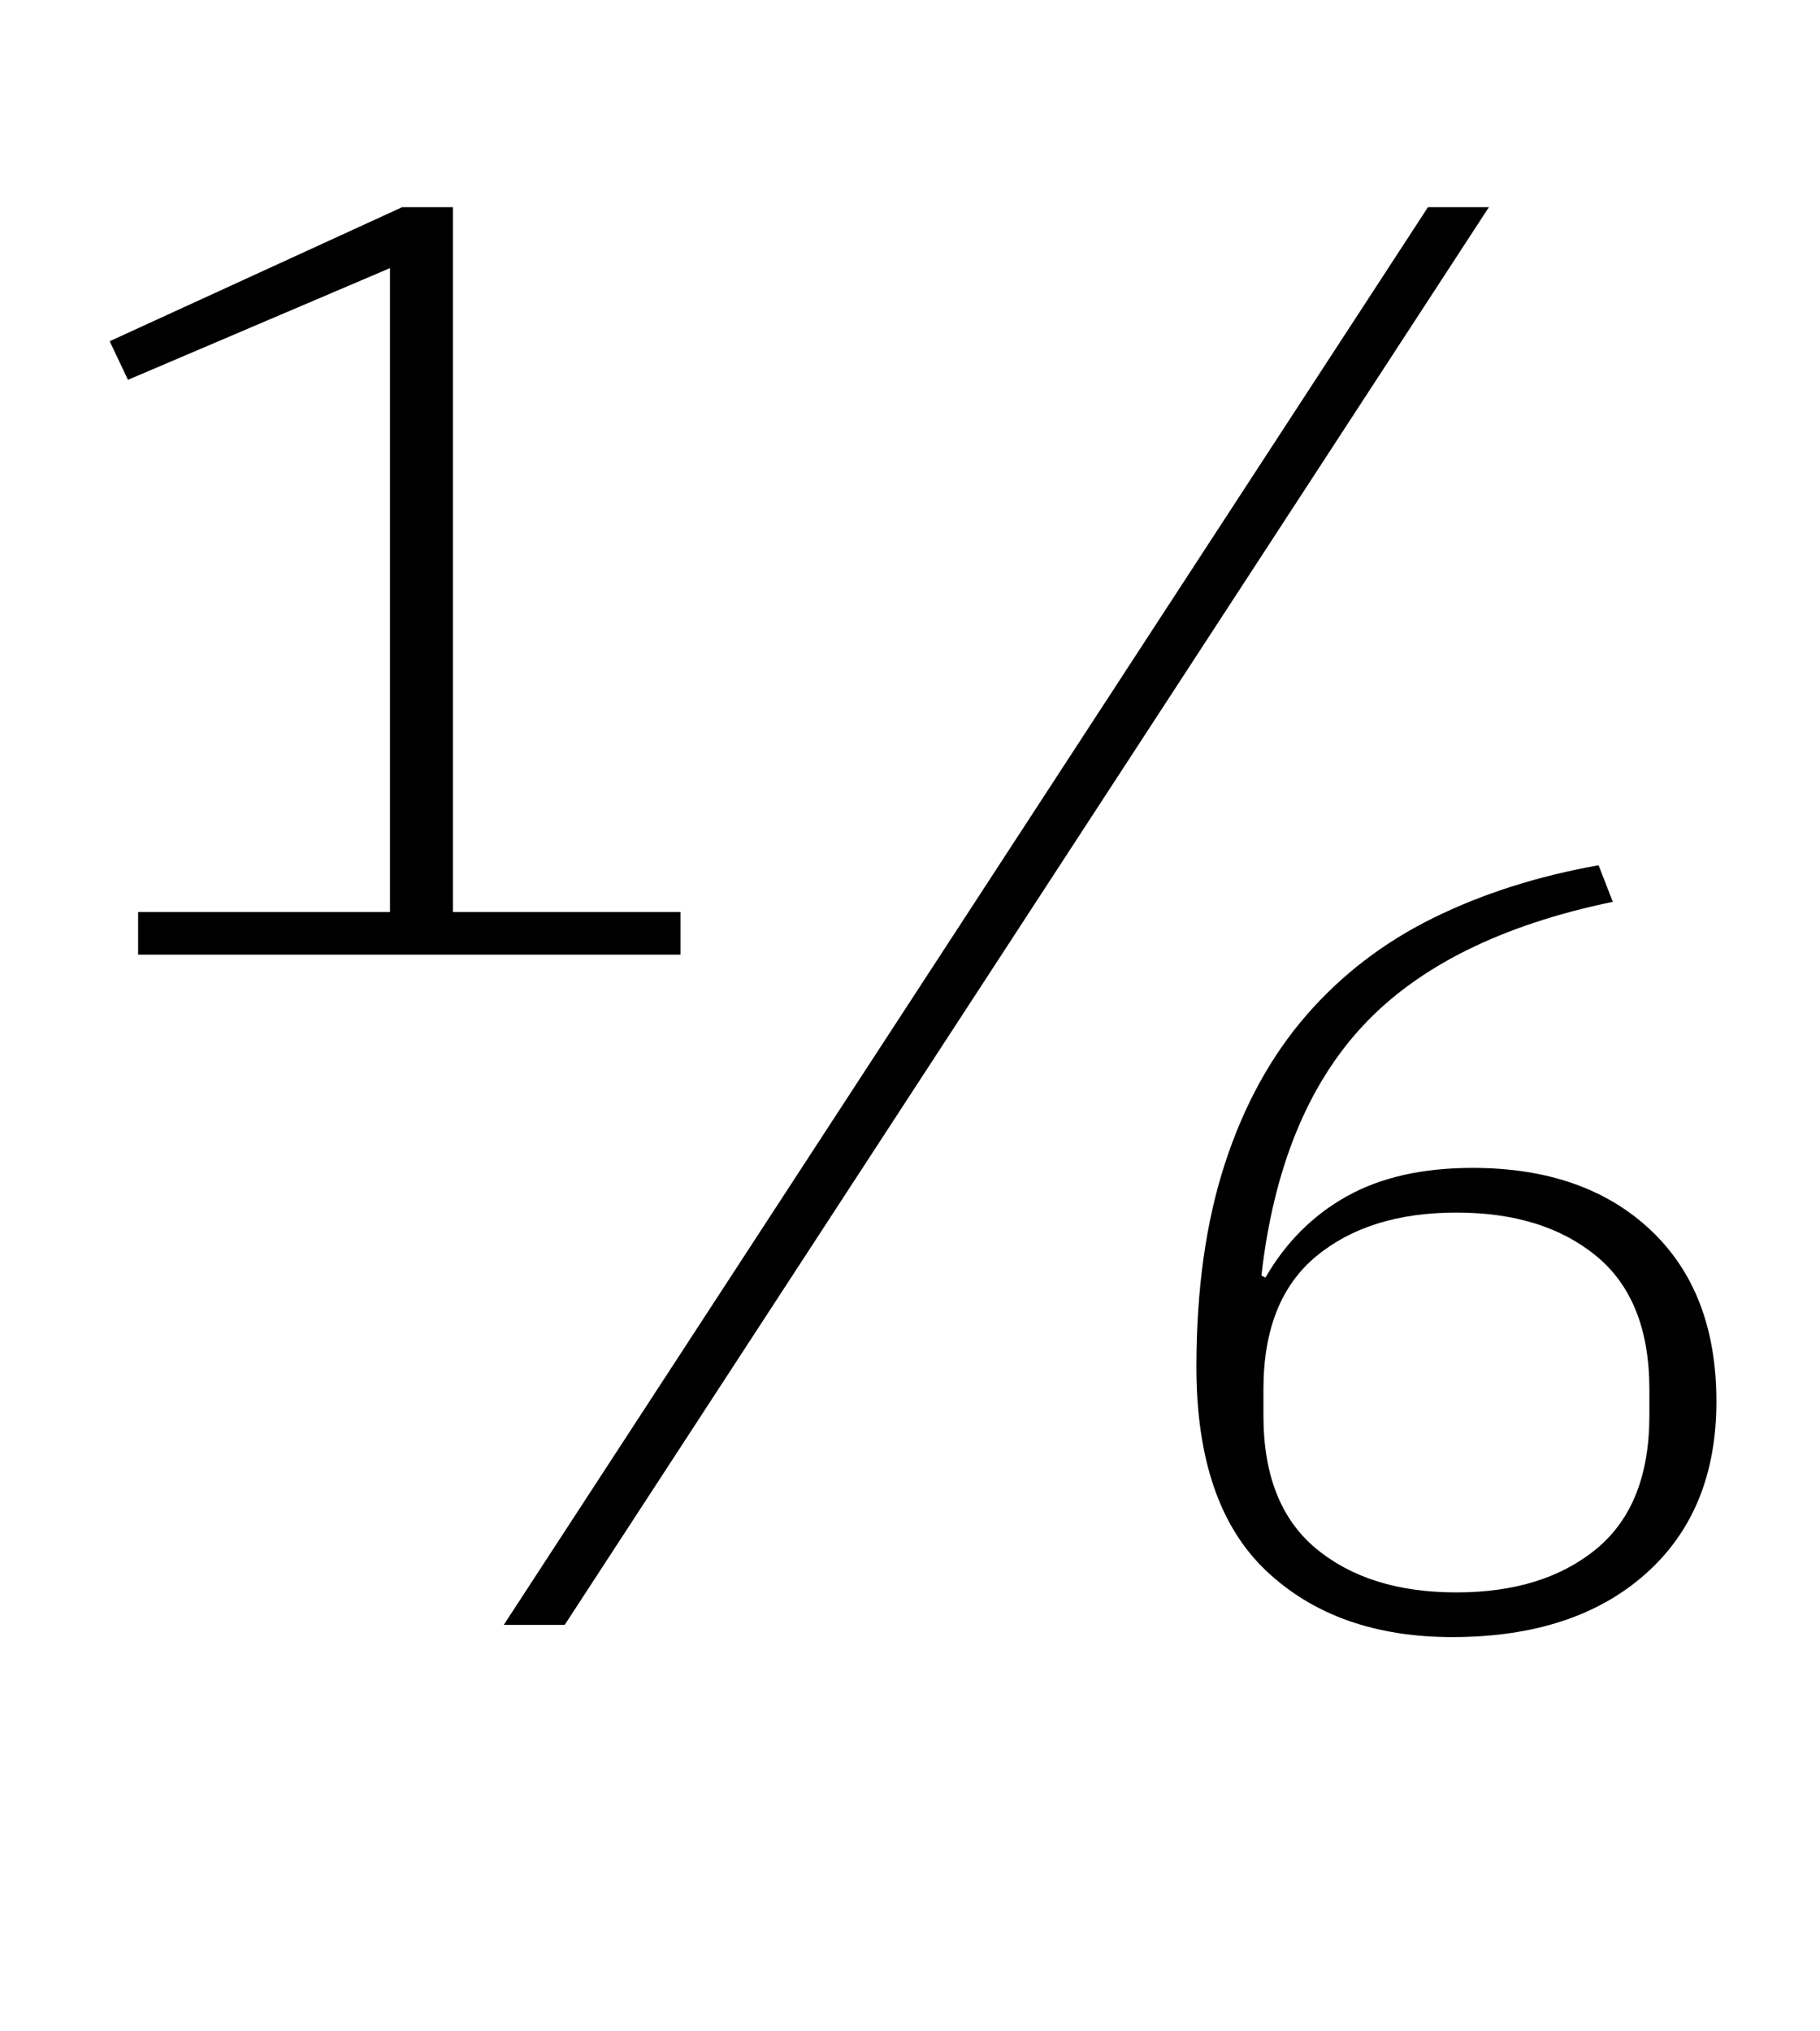 <?xml version="1.0" standalone="no"?>
<!DOCTYPE svg PUBLIC "-//W3C//DTD SVG 1.1//EN" "http://www.w3.org/Graphics/SVG/1.1/DTD/svg11.dtd" >
<svg xmlns="http://www.w3.org/2000/svg" xmlns:xlink="http://www.w3.org/1999/xlink" version="1.1" viewBox="-10 0 896 1000">
  <g transform="matrix(1 0 0 -1 0 800)">
   <path fill="currentColor"
d="M58 351h124v317l-129 -55l-9 19l144 66h25v-347h112v-21h-267v21zM693 698h30l-455 -698h-30zM705 -6q-57 0 -91.5 32.5t-34.5 100.5q0 57 14 100t40 73t62.5 48t81.5 26l7 -18q-82 -17 -123 -61t-50 -123l2 -1q15 26 40 40t62 14q55 0 87.5 -30.5t32.5 -84.5t-35 -85
t-95 -31zM707 16q43 0 69 21.5t26 65.5v13q0 44 -26 65.5t-69 21.5t-69 -21.5t-26 -65.5v-13q0 -44 26 -65.5t69 -21.5z" />
  </g>

</svg>
